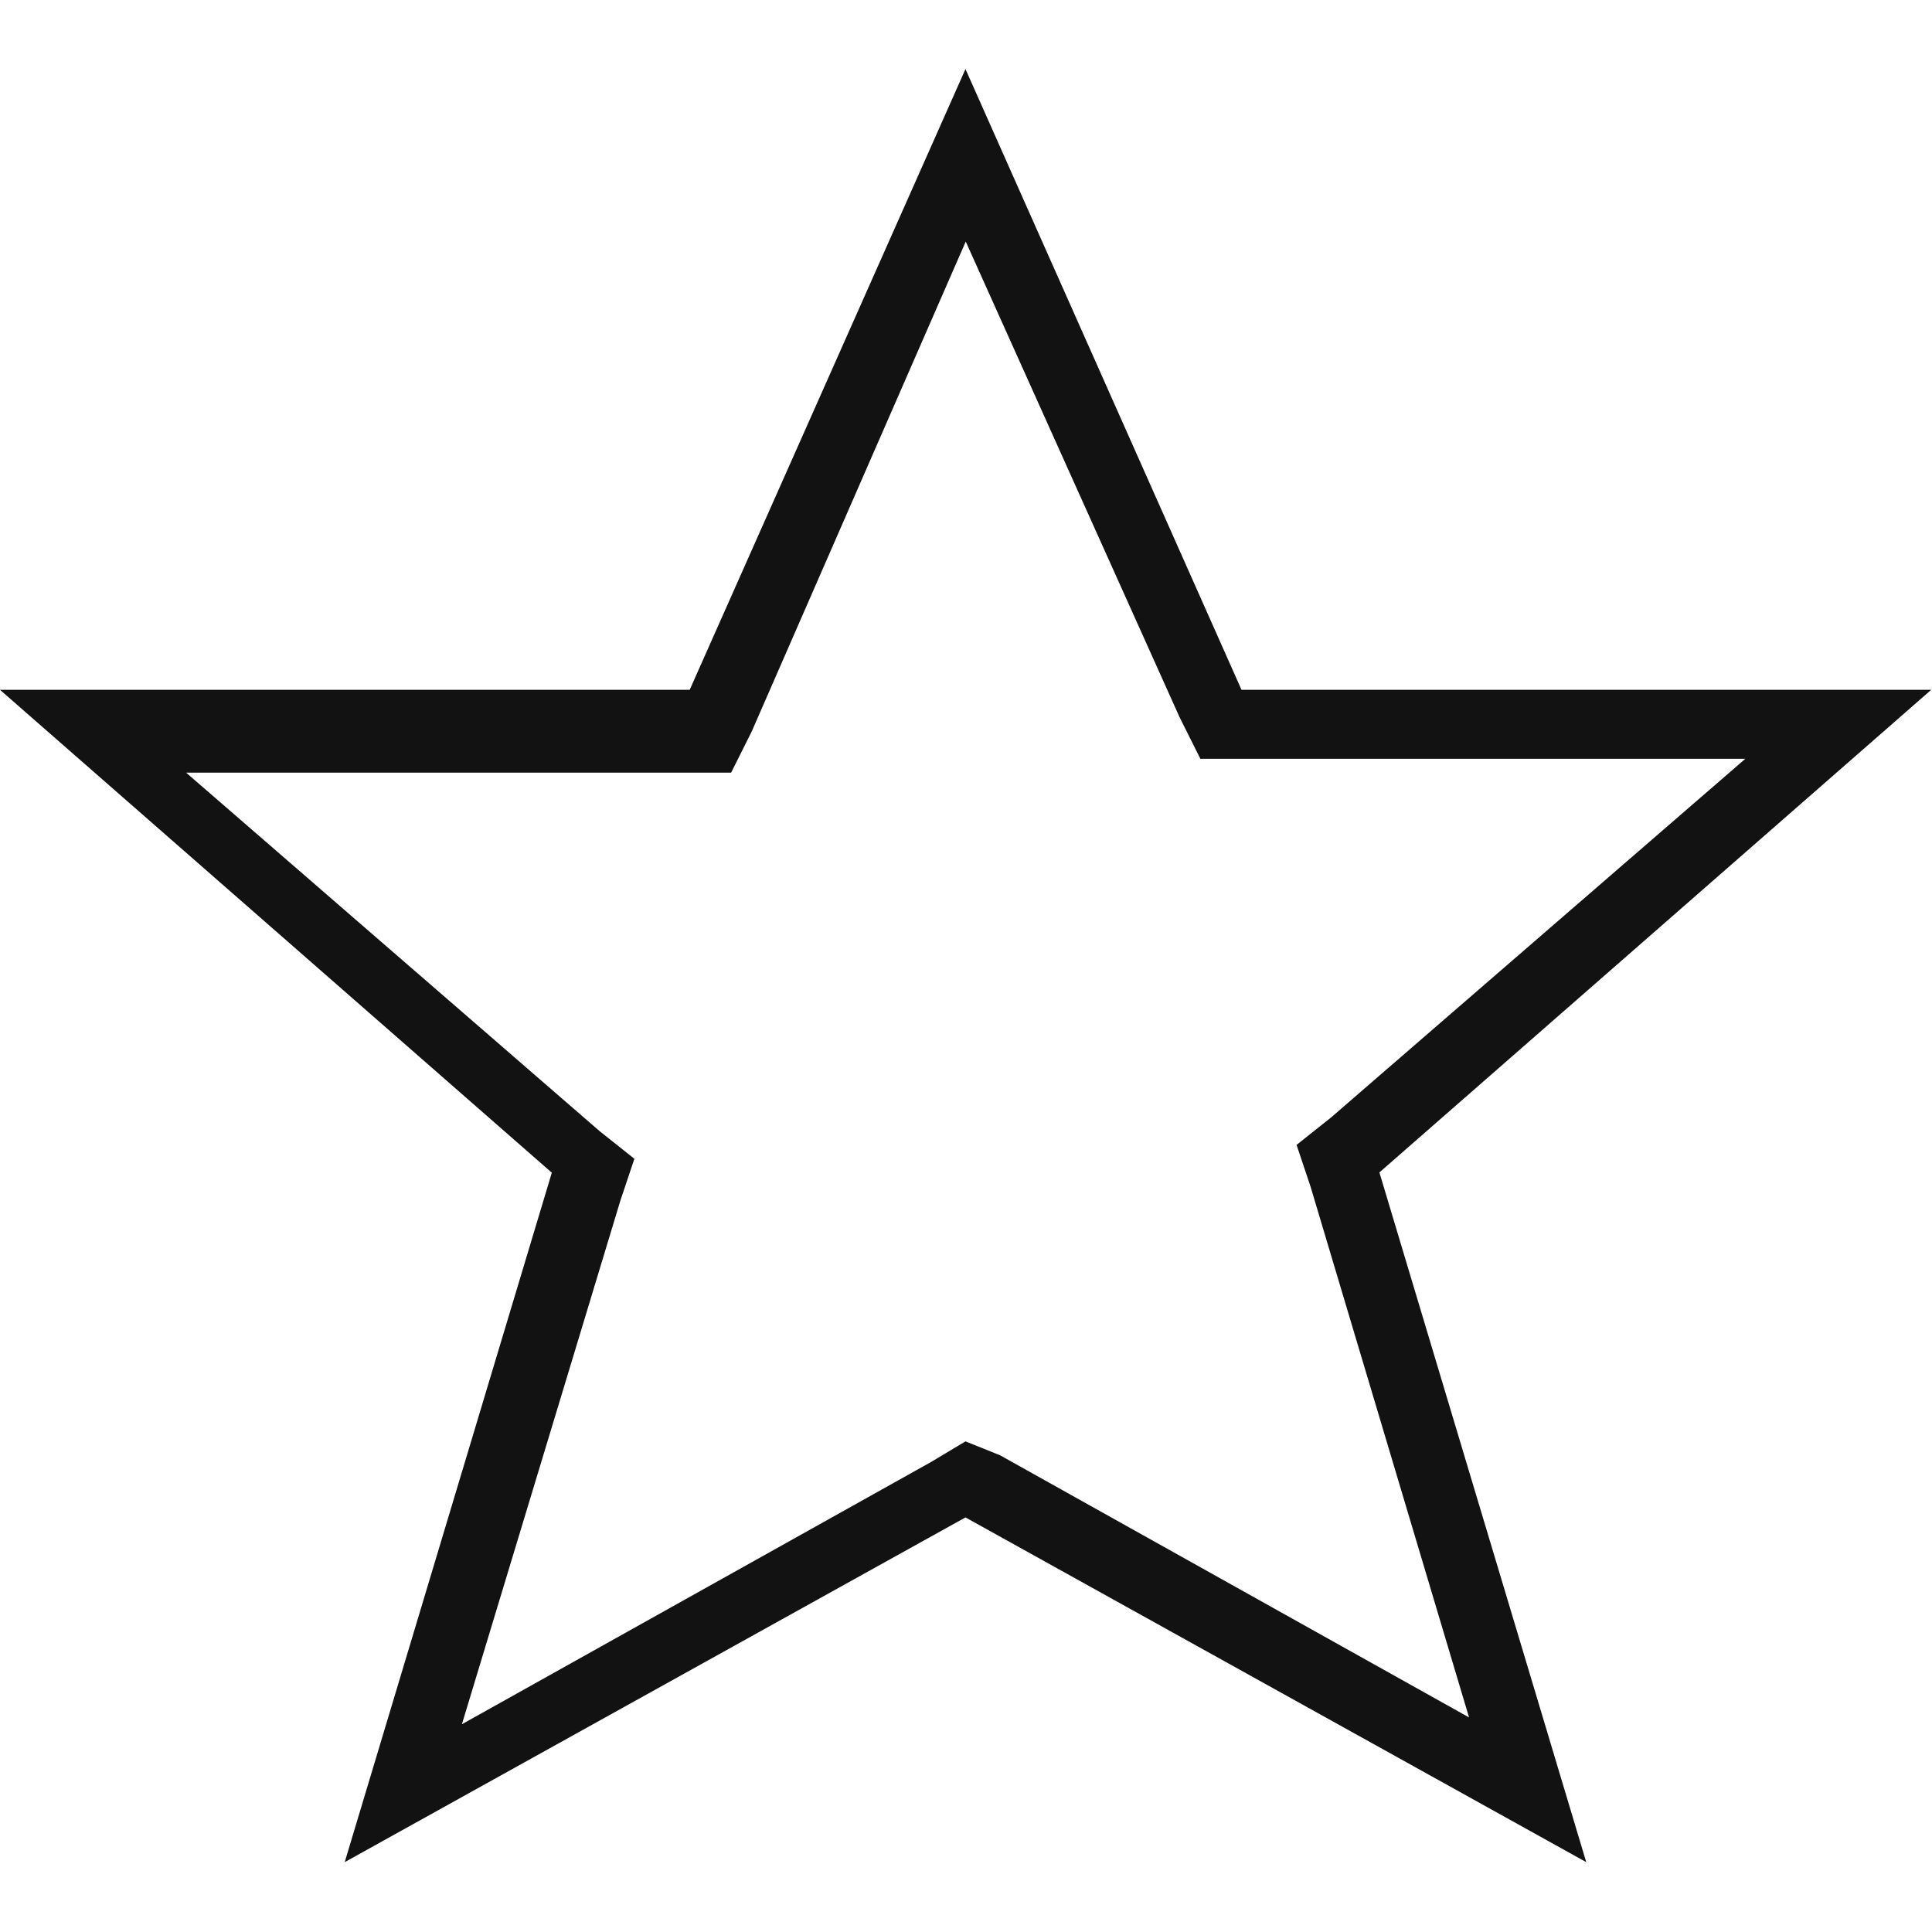 <svg version="1.2" xmlns="http://www.w3.org/2000/svg" xmlns:xlink="http://www.w3.org/1999/xlink" overflow="visible" preserveAspectRatio="none" viewBox="0 -26.346 737 737" width="16" height="16"><g><path xmlns:default="http://www.w3.org/2000/svg" d="M736.7,236.8H473.6L368.3,0L263.1,236.8H0l210.5,184.2L131.5,684l236.8-131.5L605.1,684l-78.9-263.1L736.7,236.8z   M560.4,628.8l-178.9-100l-13.2-5.3l-13.2,7.9l-178.9,100l60.5-199.9l5.3-15.8l-13.2-10.5L71,268.4h192.1h15.8l7.9-15.8l81.6-186.8  l81.6,181.5l7.9,15.8h15.8h192.1L507.8,399.9l-13.2,10.5l5.3,15.8L560.4,628.8z" style="fill: rgb(18, 18, 18);" vector-effect="non-scaling-stroke"/></g></svg>